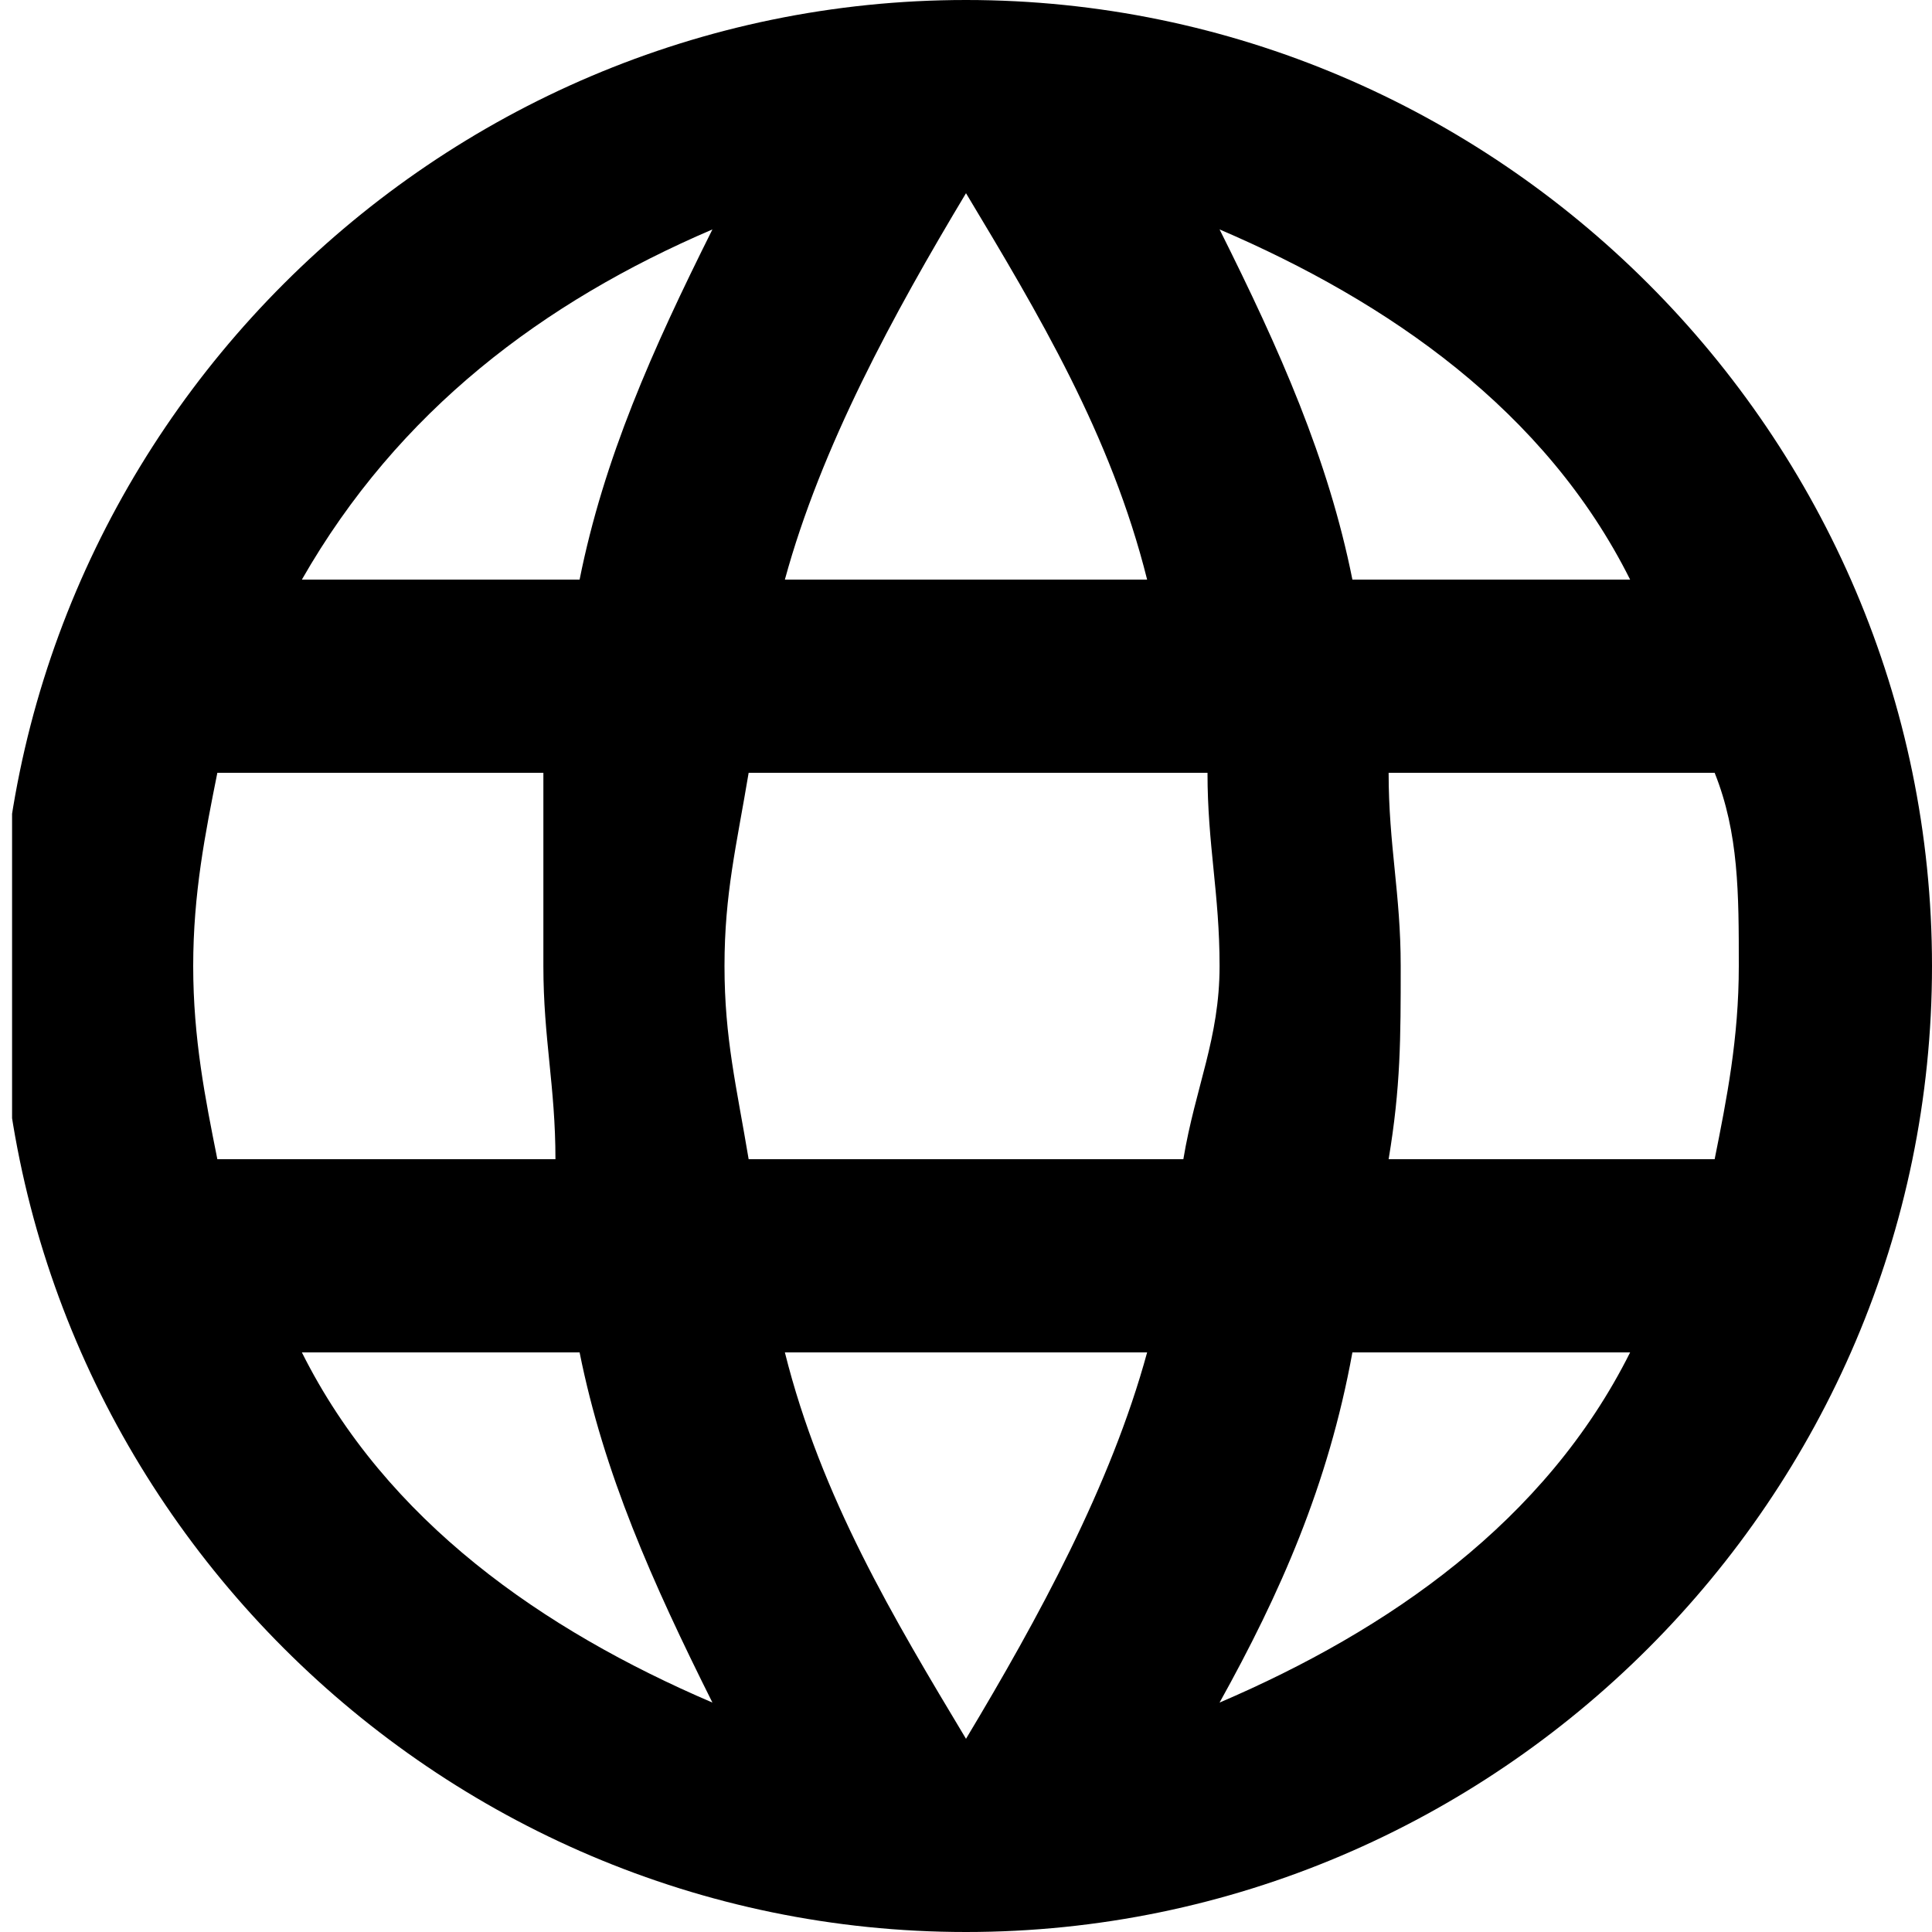 <?xml version="1.0" encoding="utf-8"?>
<svg version="1.1" xmlns="http://www.w3.org/2000/svg" xmlns:xlink="http://www.w3.org/1999/xlink" x="0px" y="0px"
	 viewBox="0 0 16 16" style="enable-background:new 0 0 16 16;" xml:space="preserve">
<style type="text/css">
	.st0{clip-path:url(#SVGID_2_);}
</style>
<g>
	<defs>
		<rect id="SVGID_1_" x="0.1" y="0" width="15.9" height="16"/>
	</defs>
	<clipPath id="SVGID_2_">
		<use xlink:href="#SVGID_1_"  style="overflow:visible;"/>
	</clipPath>
	<path class="st0" d="M11.5,9.6c0.1-0.6,0.1-1,0.1-1.6s-0.1-1-0.1-1.6h2.7c0.2,0.5,0.2,1,0.2,1.6s-0.1,1.1-0.2,1.6H11.5z M10.1,14.1
		c0.5-0.9,0.9-1.8,1.1-2.9h2.3C12.8,12.6,11.5,13.5,10.1,14.1z M9.8,9.6H6.2C6.1,9,6,8.6,6,8s0.1-1,0.2-1.6h3.8
		C10,7,10.1,7.4,10.1,8S9.9,9,9.8,9.6z M8,14.4c-0.6-1-1.2-2-1.5-3.2h3C9.2,12.3,8.6,13.4,8,14.4z M4.8,4.8H2.5
		c0.8-1.4,2-2.3,3.4-2.9C5.4,2.9,5,3.8,4.8,4.8z M2.5,11.2h2.3c0.2,1,0.6,1.9,1.1,2.9C4.5,13.5,3.2,12.6,2.5,11.2z M1.8,9.6
		C1.7,9.1,1.6,8.6,1.6,8s0.1-1.1,0.2-1.6h2.7C4.5,7,4.5,7.4,4.5,8s0.1,1,0.1,1.6H1.8z M8,1.6c0.6,1,1.2,2,1.5,3.2h-3
		C6.8,3.7,7.4,2.6,8,1.6z M13.5,4.8h-2.3c-0.2-1-0.6-1.9-1.1-2.9C11.5,2.5,12.8,3.4,13.5,4.8z M8,0C3.6,0,0,3.6,0,8s3.6,8,8,8
		s8-3.6,8-8S12.4,0,8,0z"/>
</g>
</svg>
